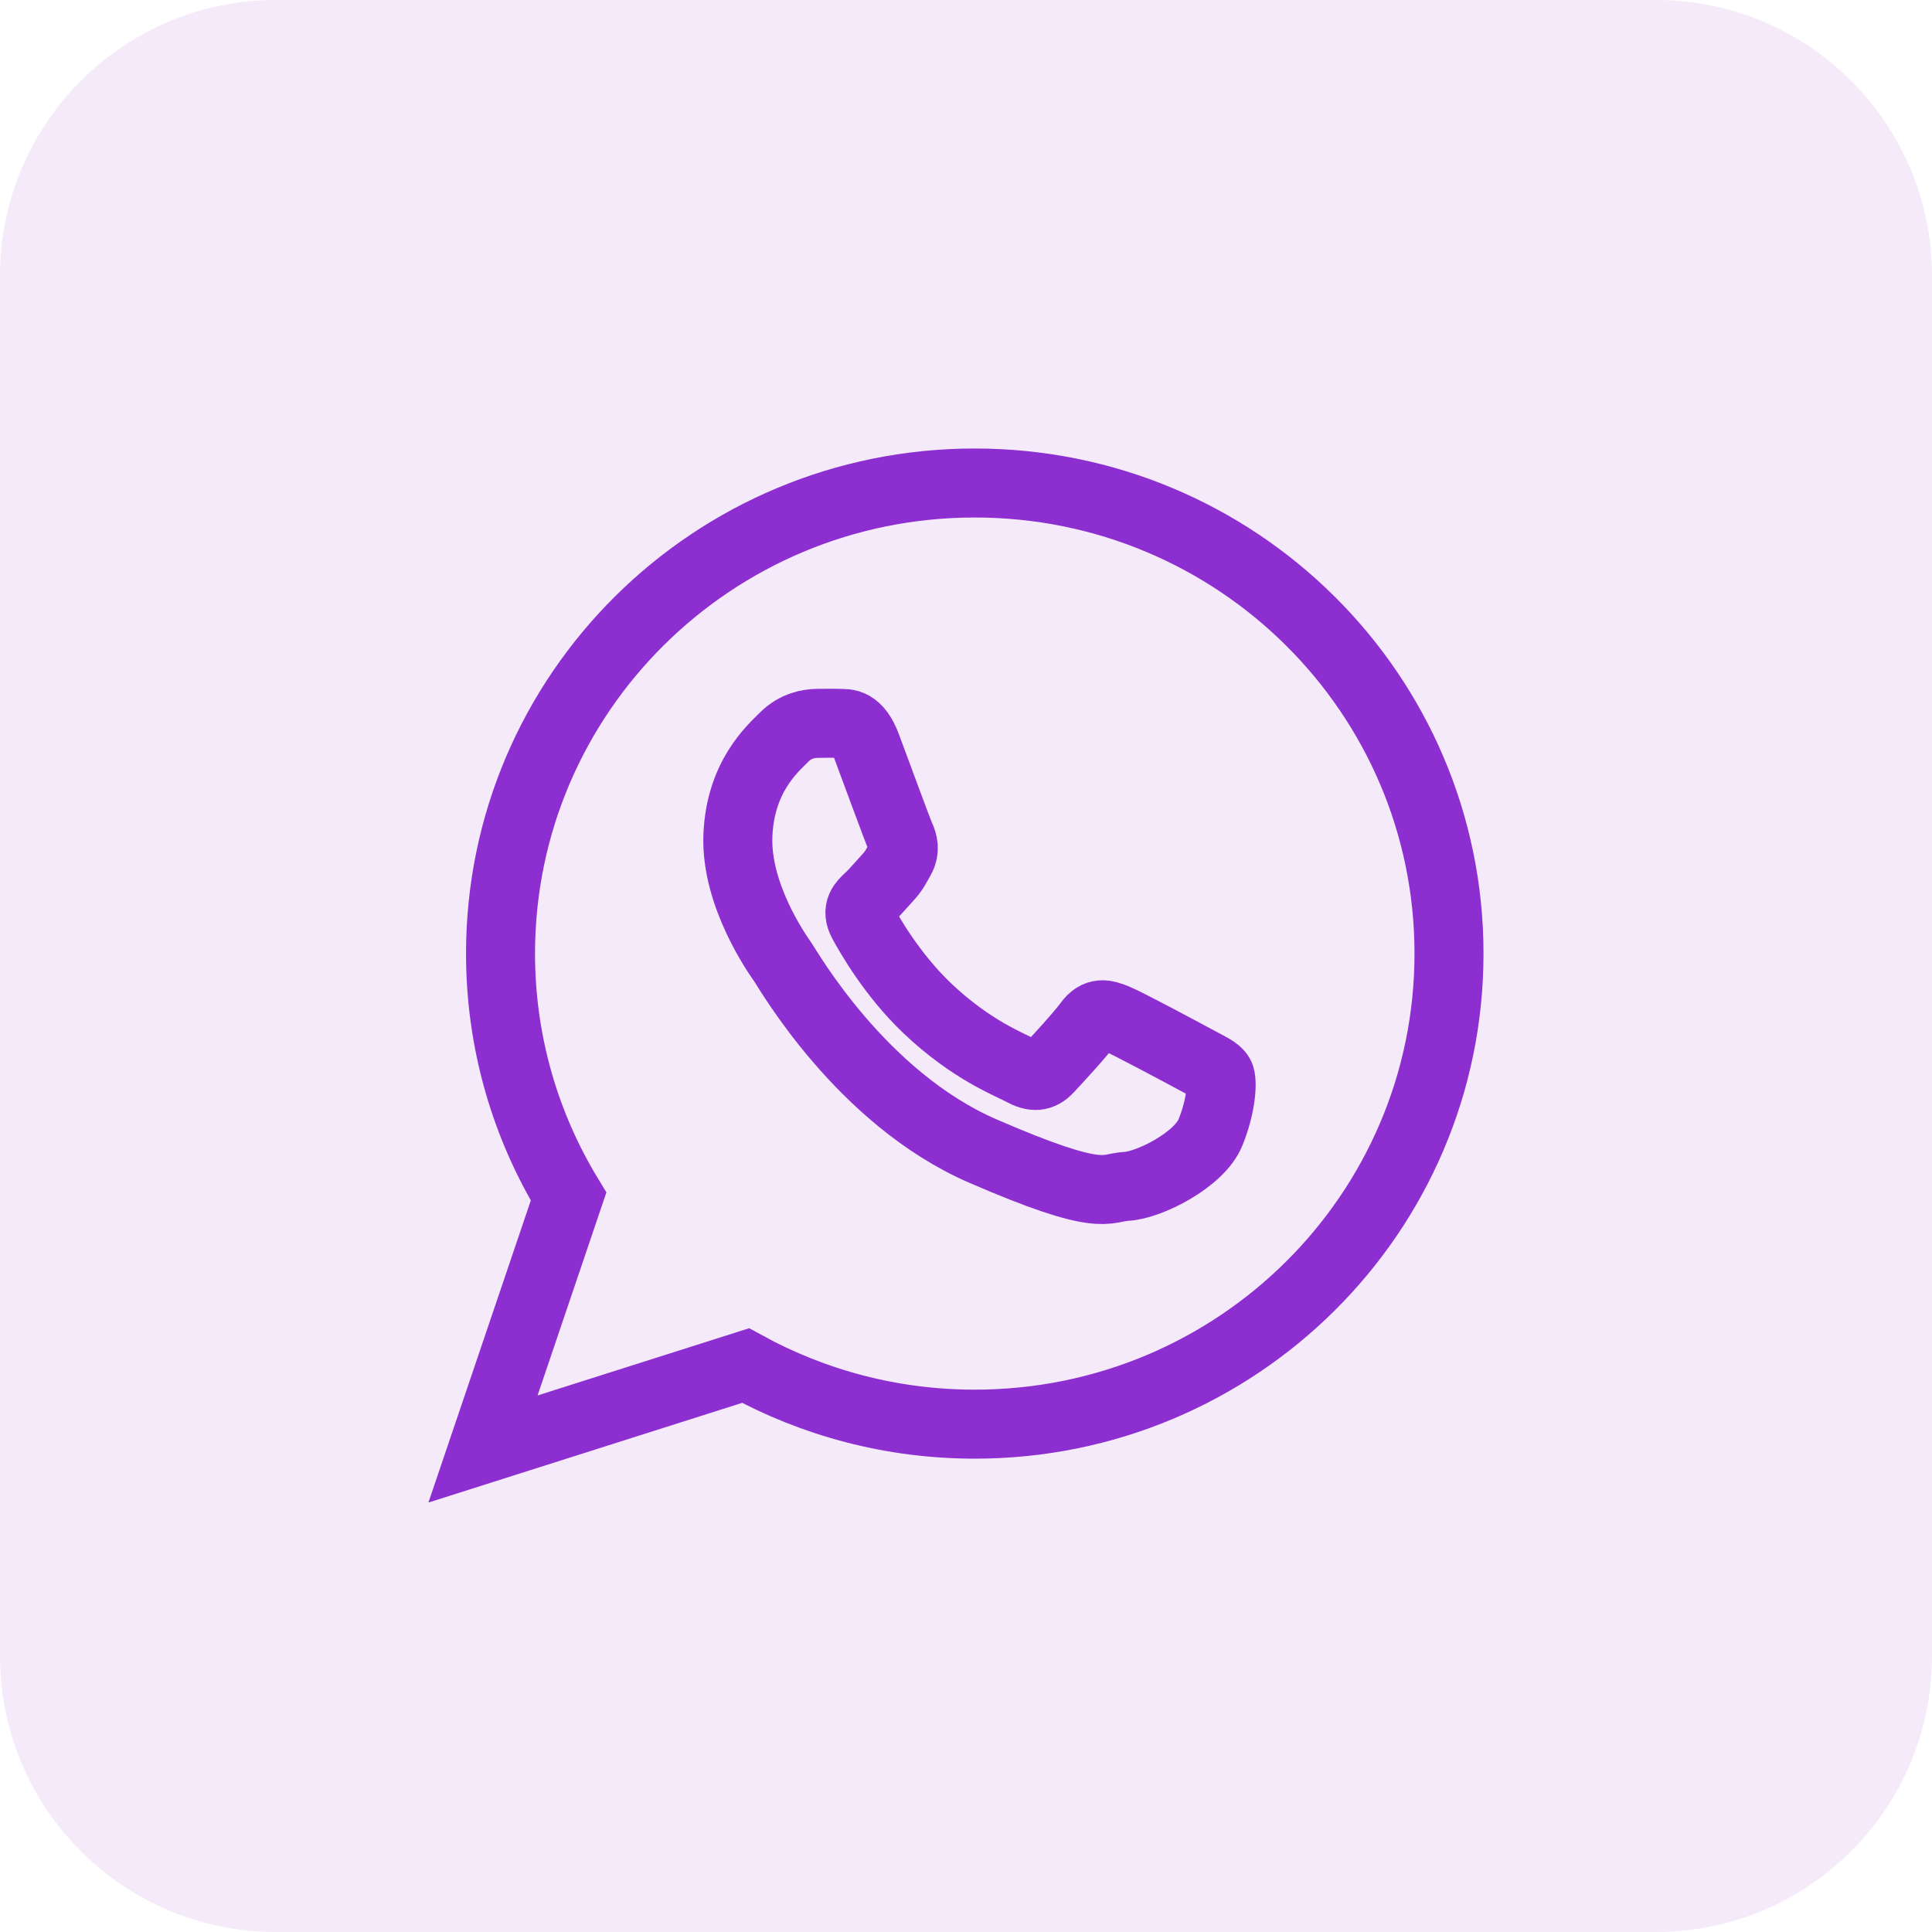 <svg width="28" height="28" viewBox="0 0 28 28" fill="none" xmlns="http://www.w3.org/2000/svg">
<path opacity="0.1" d="M0 4C0 1.791 1.791 0 4 0H24C26.209 0 28 1.791 28 4V24C28 26.209 26.209 28 24 28H4C1.791 28 0 26.209 0 24V4Z" fill="#8D2ED1"/>
<path d="M14.127 7C10.331 7 7.254 10.053 7.254 13.82C7.254 15.108 7.615 16.313 8.24 17.341L7 21L10.805 19.791C11.79 20.331 12.922 20.64 14.127 20.64C17.923 20.64 21 17.586 21 13.82C21 10.053 17.923 7 14.127 7ZM17.544 16.41C17.383 16.811 16.652 17.176 16.329 17.193C16.007 17.21 15.997 17.443 14.24 16.68C12.483 15.916 11.426 14.059 11.343 13.94C11.259 13.821 10.662 12.97 10.694 12.113C10.727 11.257 11.196 10.852 11.363 10.684C11.53 10.516 11.722 10.486 11.839 10.484C11.977 10.482 12.067 10.48 12.17 10.484C12.272 10.487 12.426 10.462 12.559 10.816C12.692 11.17 13.01 12.04 13.051 12.128C13.091 12.217 13.117 12.32 13.054 12.434C12.991 12.548 12.959 12.619 12.868 12.717C12.776 12.816 12.675 12.937 12.593 13.013C12.502 13.096 12.406 13.187 12.502 13.365C12.598 13.543 12.929 14.126 13.433 14.607C14.081 15.224 14.639 15.429 14.811 15.523C14.983 15.617 15.086 15.606 15.193 15.494C15.299 15.381 15.65 15.002 15.774 14.832C15.898 14.662 16.014 14.695 16.172 14.759C16.331 14.823 17.177 15.277 17.349 15.37C17.522 15.464 17.637 15.512 17.678 15.586C17.719 15.66 17.706 16.009 17.544 16.41V16.41Z" stroke="#8D2ED1"/>
</svg>
